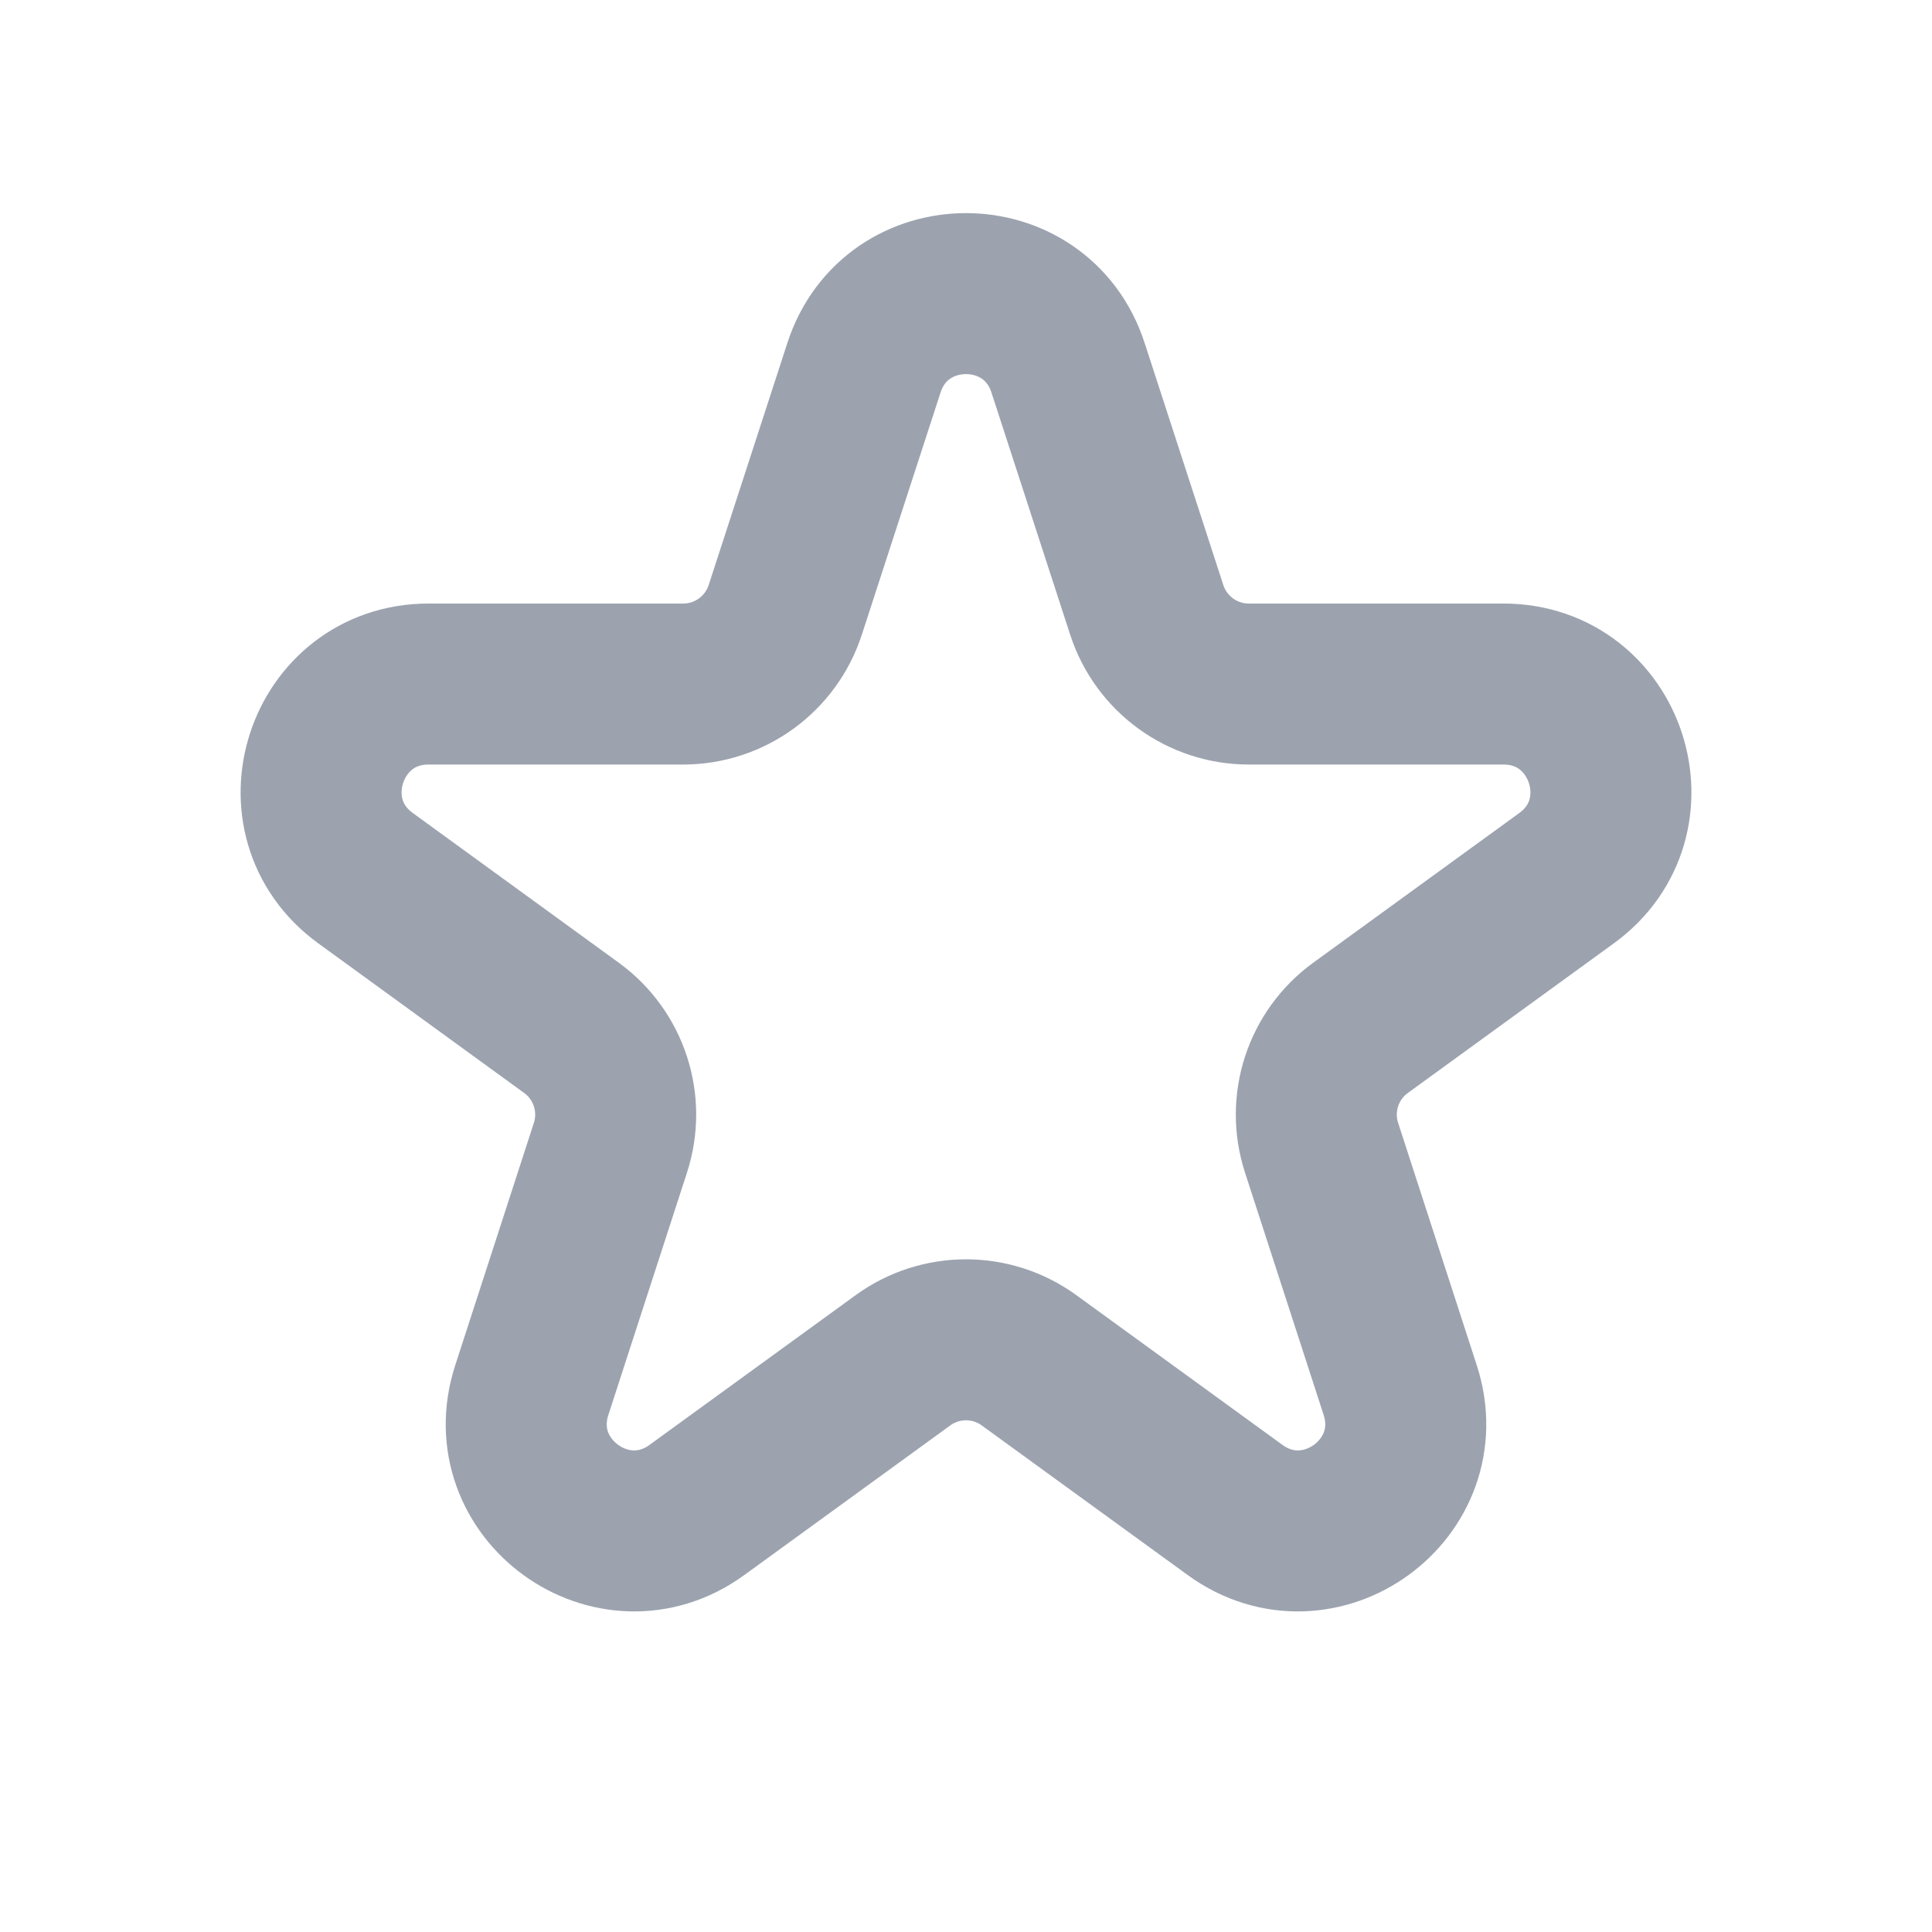 <svg width="18" height="18" viewBox="0 0 18 18" fill="none" xmlns="http://www.w3.org/2000/svg">
<path d="M8.049 3.427C8.348 2.505 9.652 2.505 9.951 3.427L10.684 5.682C10.818 6.094 11.202 6.373 11.635 6.373L14.007 6.373C14.975 6.373 15.378 7.613 14.595 8.182L12.676 9.576C12.325 9.831 12.179 10.282 12.313 10.694L13.045 12.95C13.345 13.871 12.29 14.637 11.507 14.068L9.588 12.674C9.237 12.419 8.763 12.419 8.412 12.674L6.493 14.068C5.71 14.637 4.655 13.871 4.955 12.95L5.687 10.694C5.821 10.282 5.675 9.831 5.324 9.576L3.406 8.182C2.622 7.613 3.025 6.373 3.993 6.373L6.365 6.373C6.798 6.373 7.182 6.094 7.316 5.682L8.049 3.427Z" stroke="#9CA3AF" stroke-width="1.5"/>
</svg>

